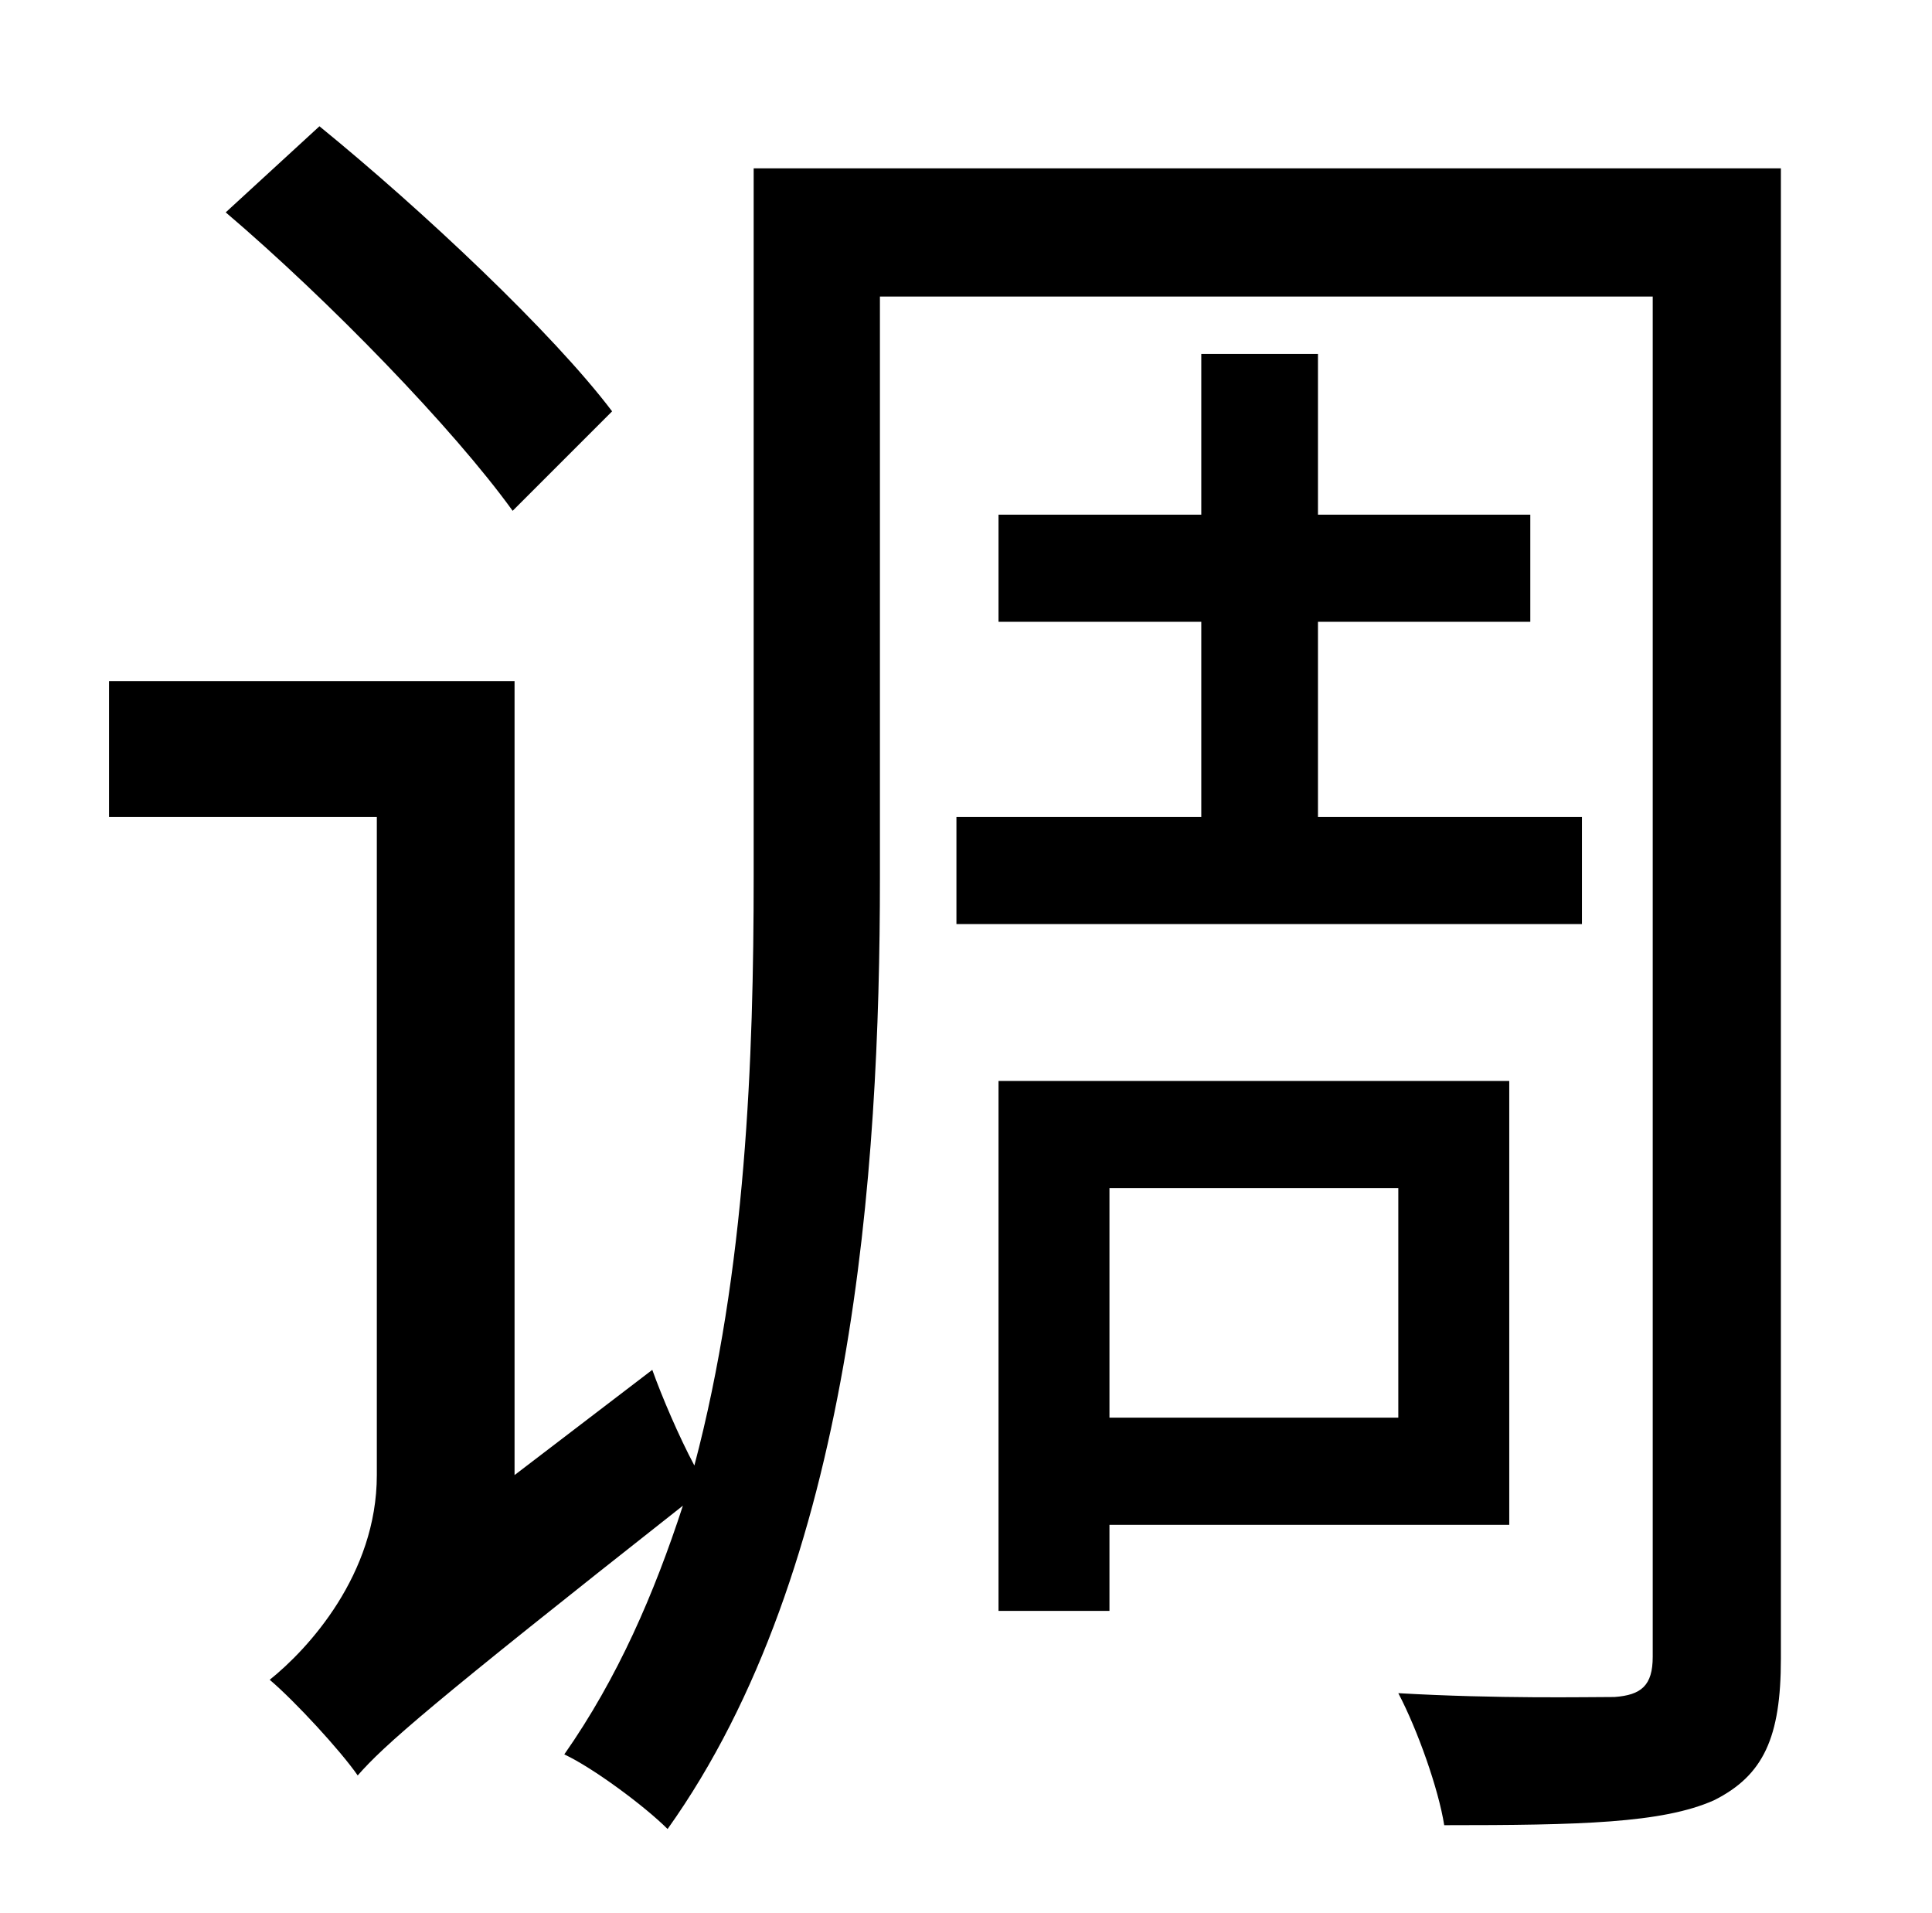<?xml version="1.0" standalone="no"?>
<!DOCTYPE svg PUBLIC "-//W3C//DTD SVG 1.1//EN" "http://www.w3.org/Graphics/SVG/1.1/DTD/svg11.dtd" >
<svg xmlns="http://www.w3.org/2000/svg" xmlns:xlink="http://www.w3.org/1999/xlink" version="1.1" viewBox="-10 0 1010 1000">
   <path fill="currentColor"
d="M310 215l-52 52c-31 -43 -96 -110 -150 -156l49 -45c54 44 122 108 153 149zM490 427h128v-102h-106v-56h106v-84h61v84h111v56h-111v102h138v56h-327v-56zM721 621h-151v120h151v-120zM779 797h-209v45h-58v-277h267v232zM921 88v779c0 41 -9 61 -35 74
c-27 12 -70 13 -141 13c-3 -19 -14 -50 -24 -69c52 3 99 2 113 2c14 -1 20 -6 20 -21v-711h-404v304c0 153 -14 361 -111 497c-12 -12 -39 -32 -54 -39c28 -40 47 -84 62 -130c-132 104 -156 125 -170 141c-9 -13 -33 -39 -46 -50c20 -16 56 -55 56 -107v-344h-140v-71h212
v415l72 -55c5 14 14 35 22 50c27 -102 31 -213 31 -308v-370h537z" />
</svg>
